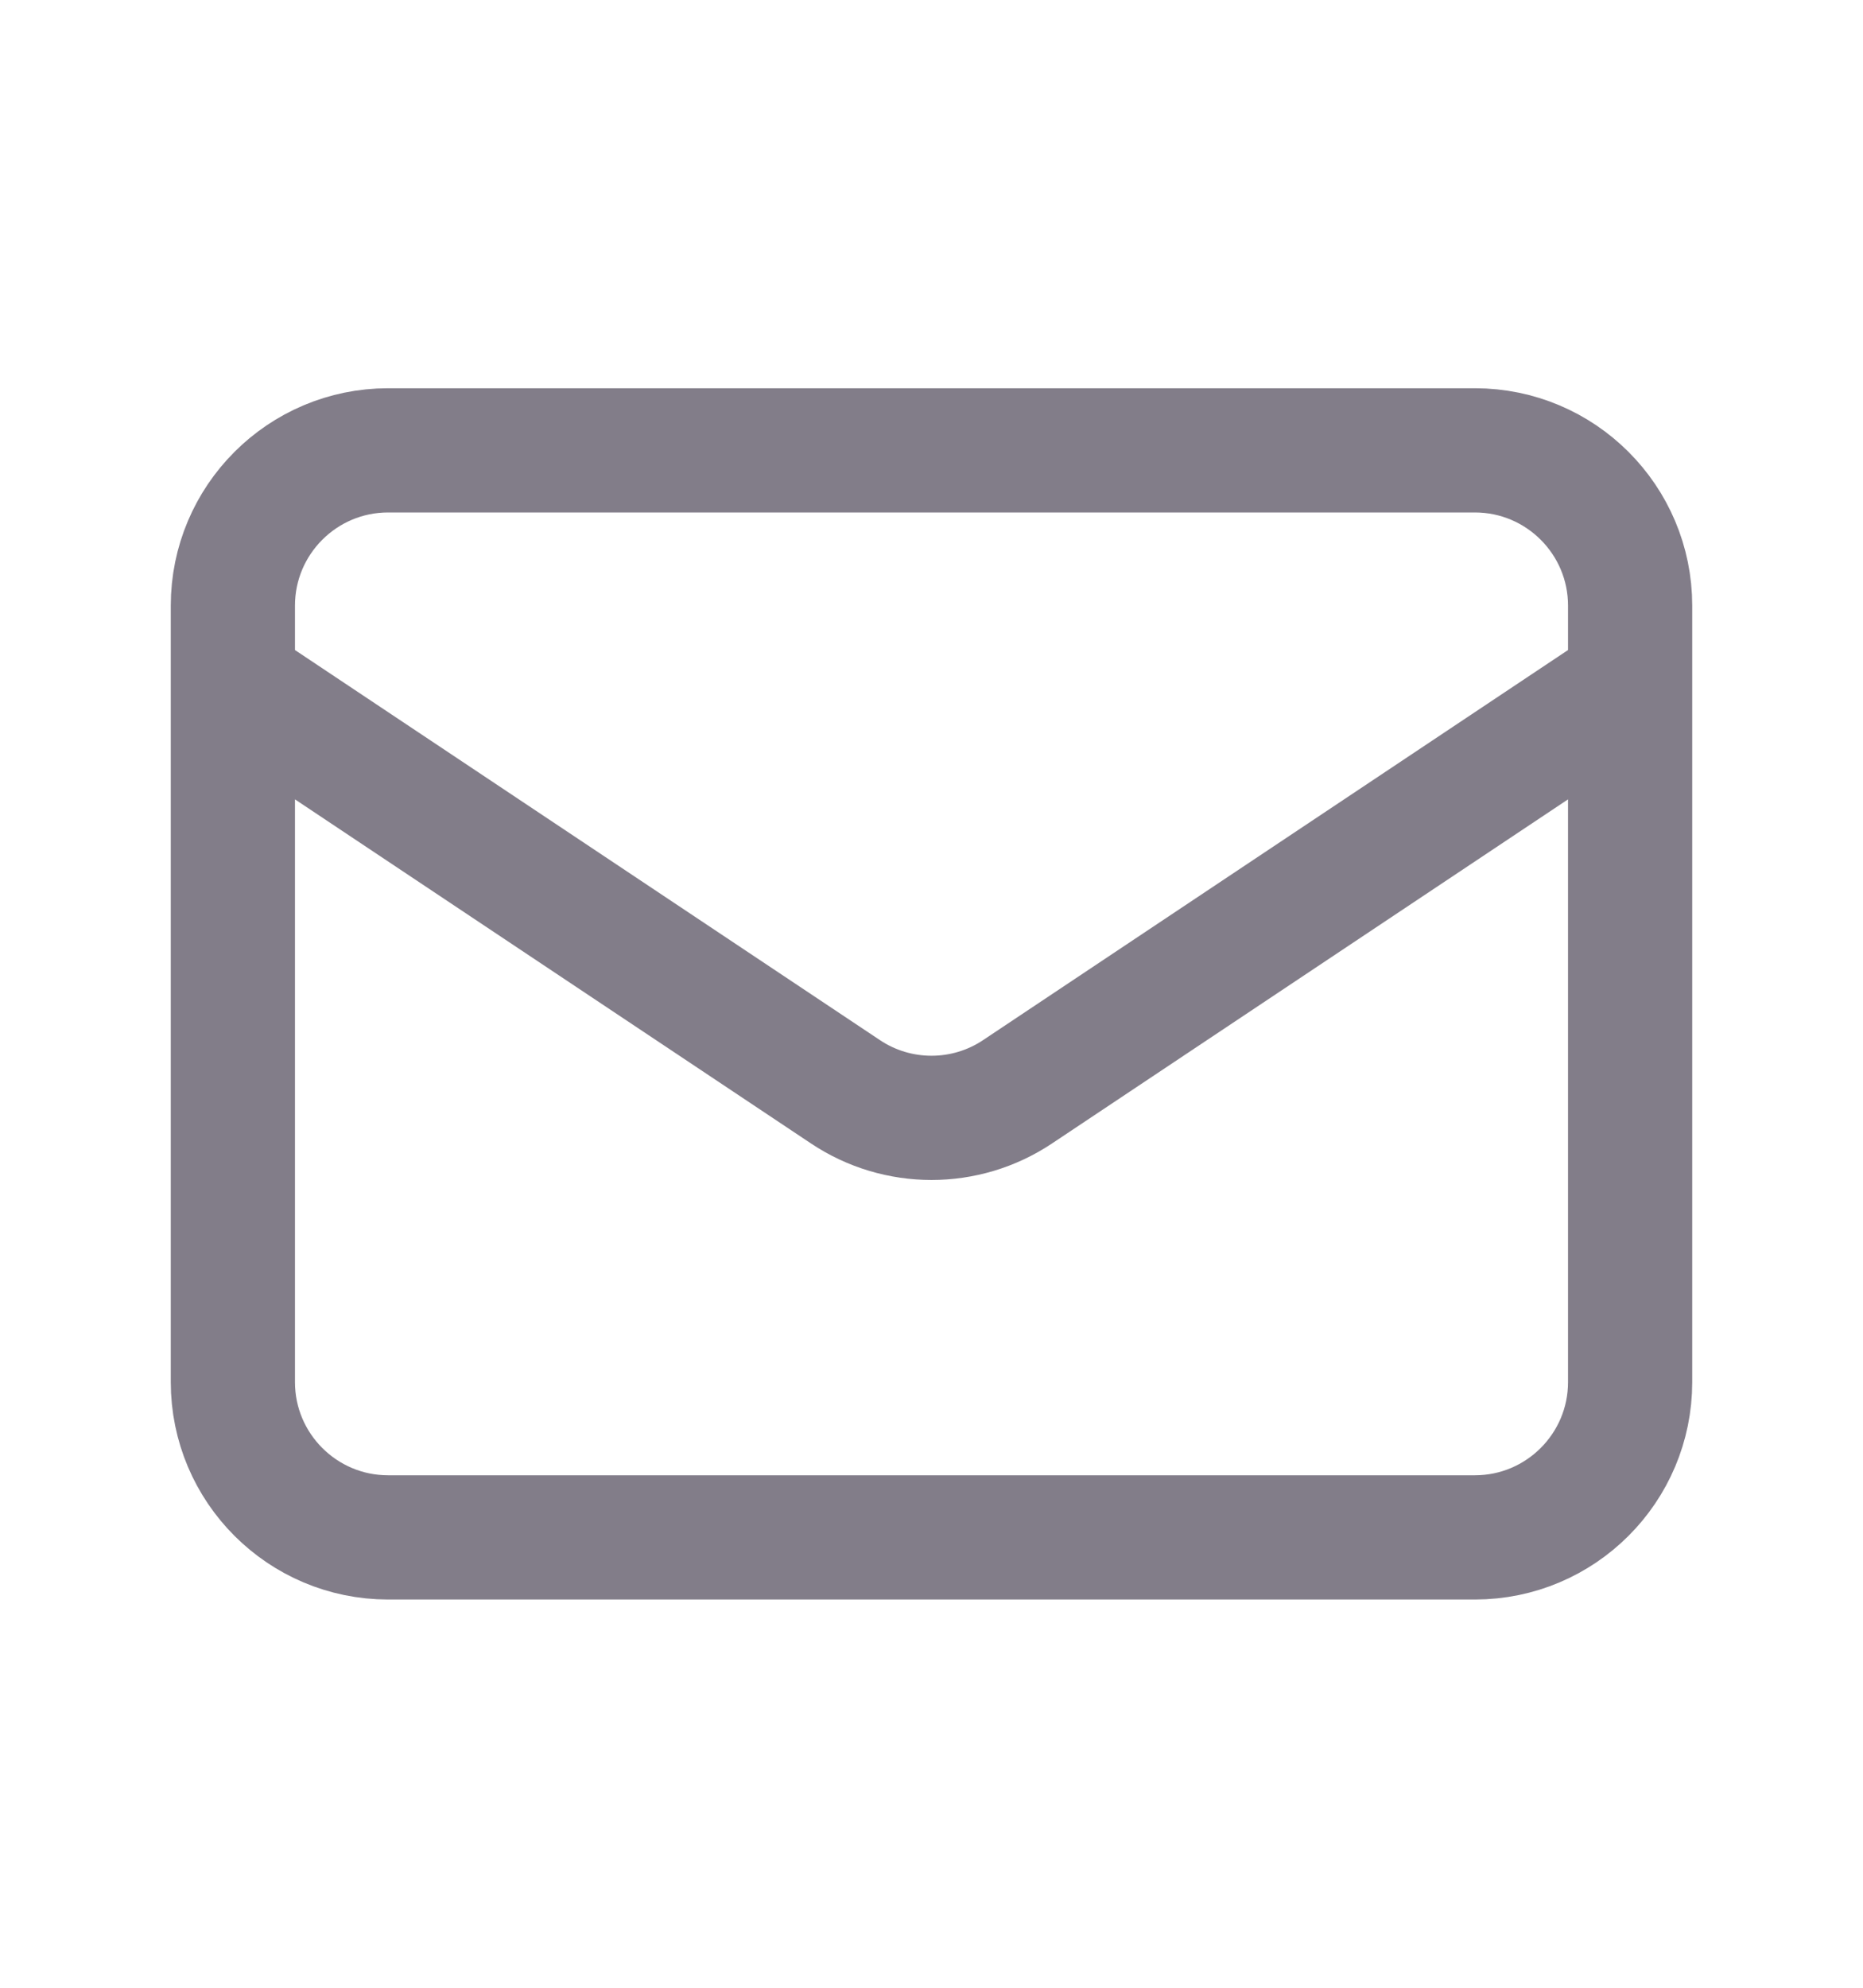 <svg width="15" height="16" viewBox="0 0 15 16" fill="none" xmlns="http://www.w3.org/2000/svg">
<path d="M1.875 5.5L6.807 8.788C7.226 9.068 7.774 9.068 8.193 8.788L13.125 5.5M3.125 12.375H11.875C12.565 12.375 13.125 11.815 13.125 11.125V4.875C13.125 4.185 12.565 3.625 11.875 3.625H3.125C2.435 3.625 1.875 4.185 1.875 4.875V11.125C1.875 11.815 2.435 12.375 3.125 12.375Z" stroke="#827D89" stroke-linecap="round" stroke-linejoin="round"/>
</svg>
